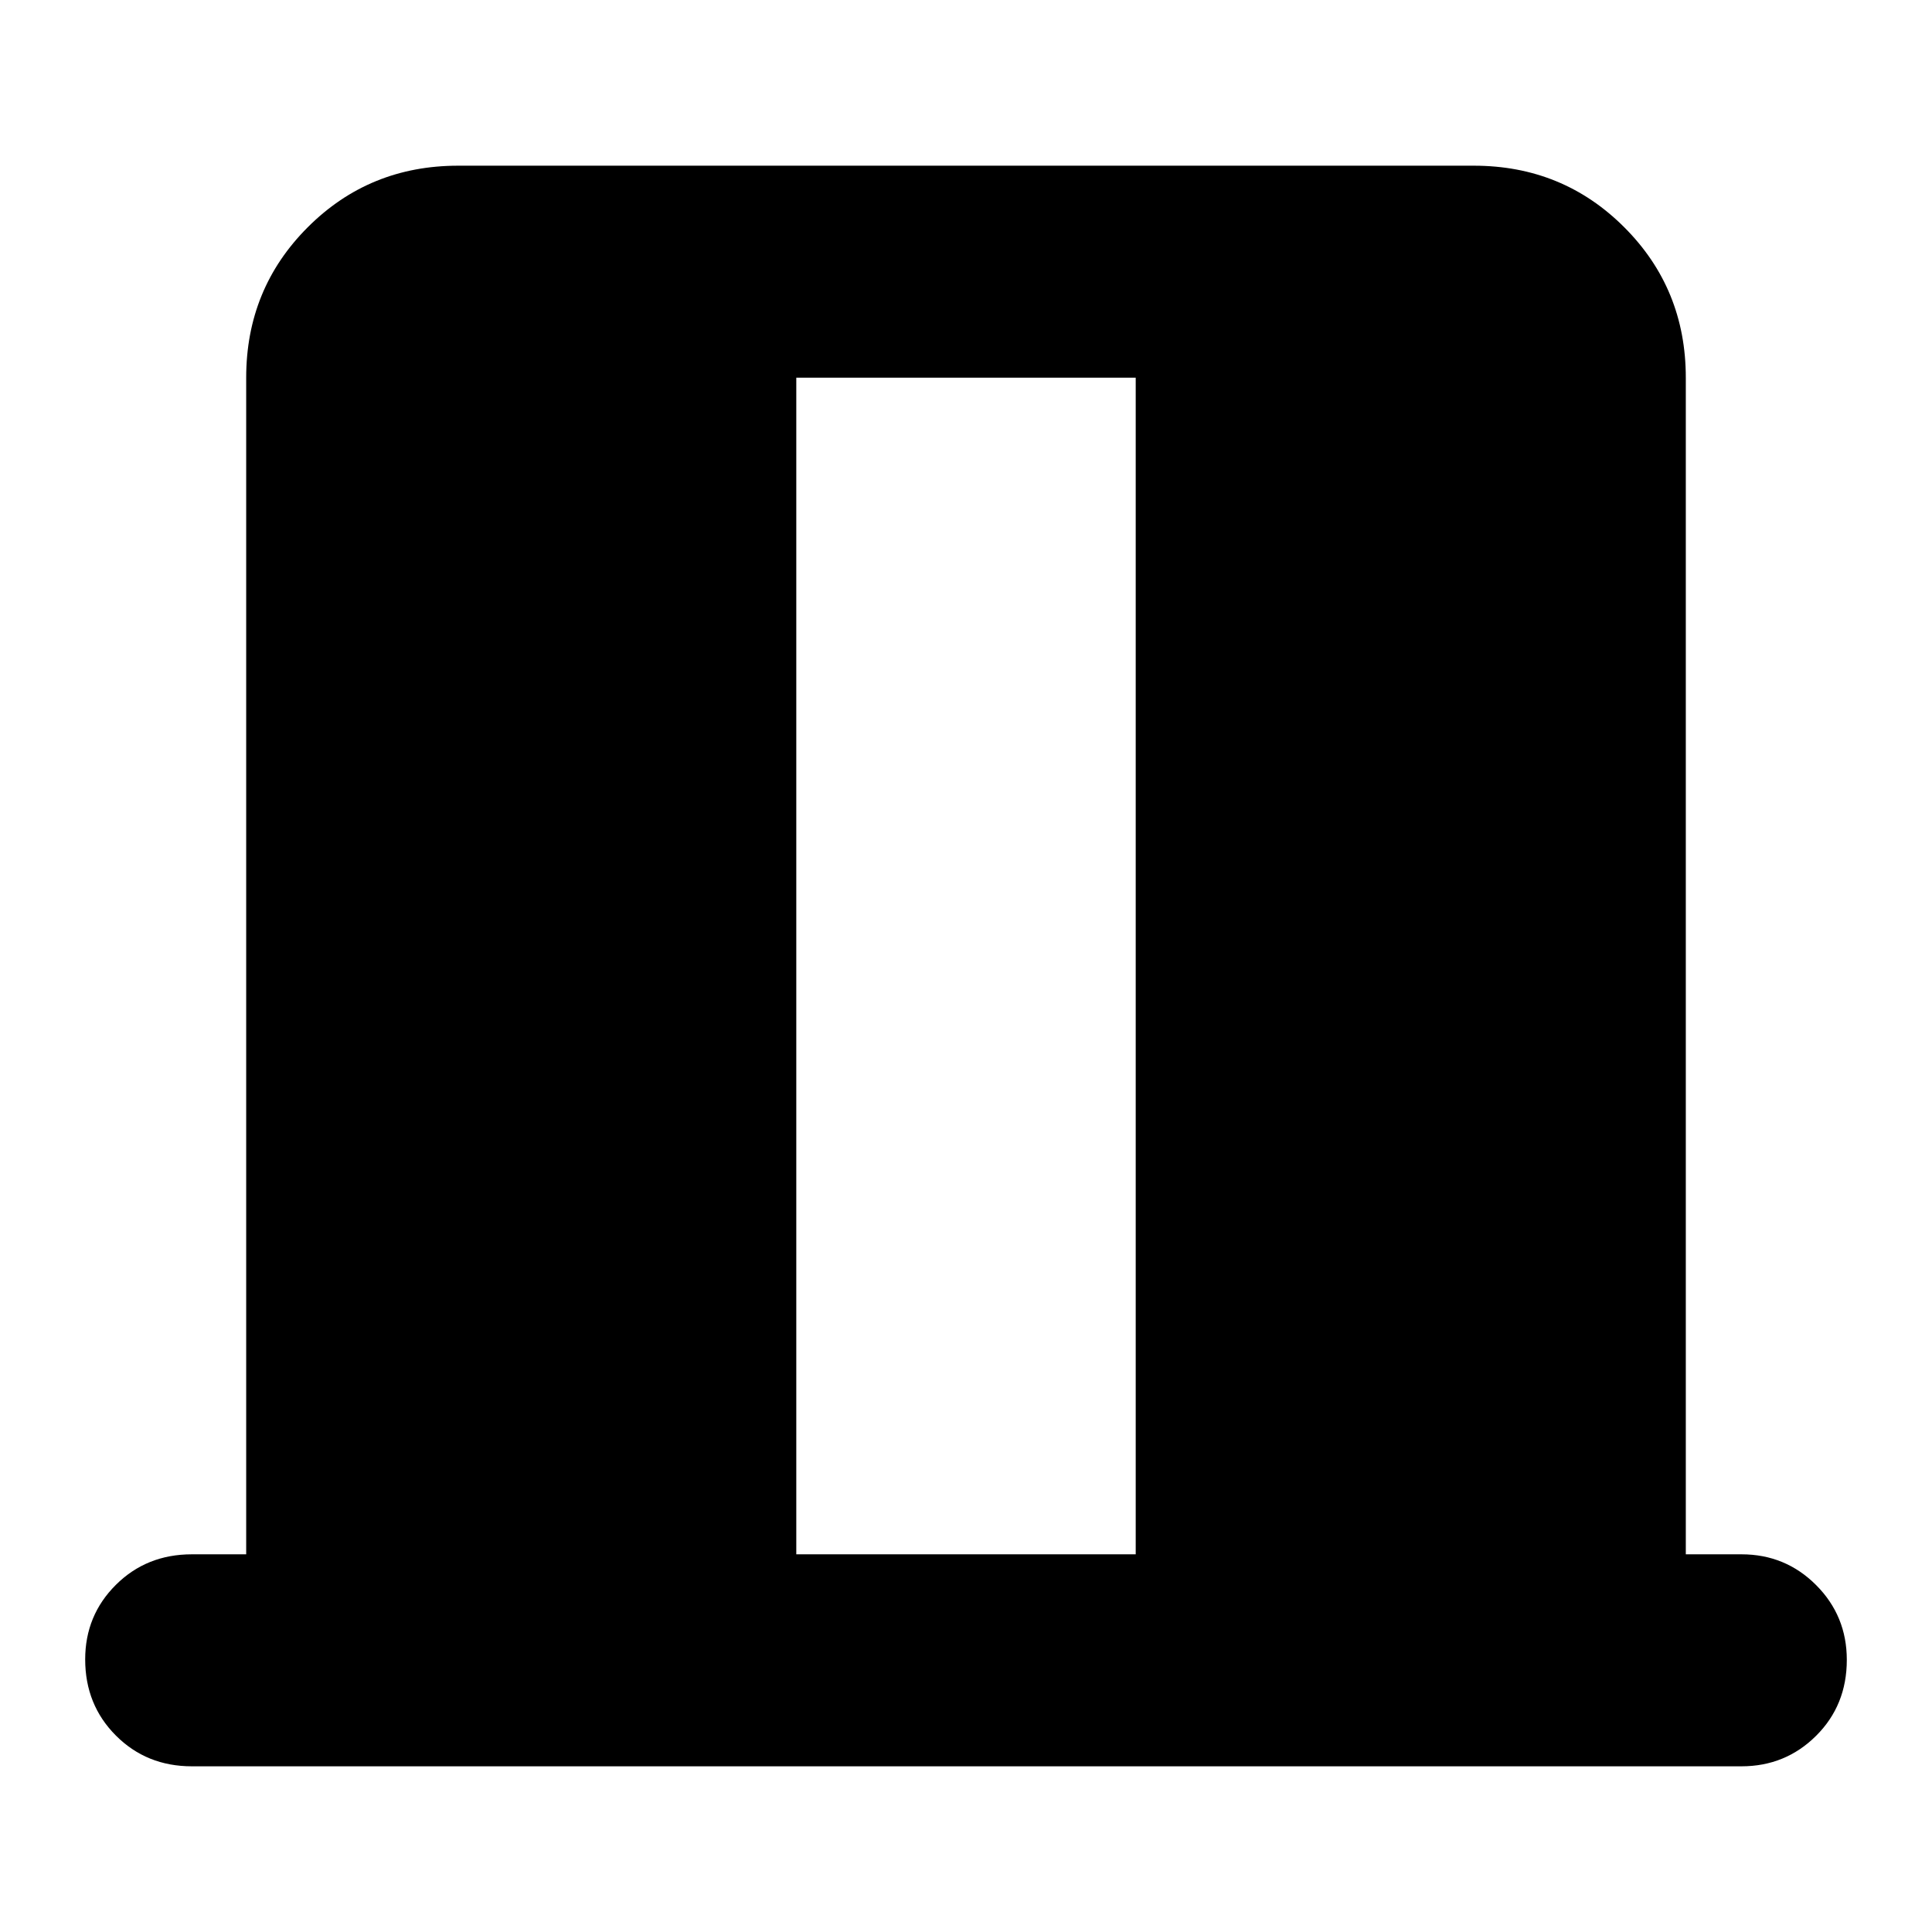 <svg xmlns="http://www.w3.org/2000/svg" height="40" viewBox="0 -960 960 960" width="40"><path d="M95.33-82.33q-22.5 0-37.75-15.29-15.25-15.28-15.25-37.83 0-21.88 15.25-37.05 15.25-15.17 37.75-15.17h27v-584.66q0-44.17 30.59-74.75 30.58-30.59 74.75-30.59h504.66q44.17 0 74.75 30.59 30.59 30.58 30.59 74.75v584.66h27.66q21.84 0 37.09 15.29 15.25 15.28 15.25 37.16 0 22.55-15.25 37.72-15.25 15.17-37.09 15.17h-770Zm300.34-105.34h168.66v-584.66H395.67v584.66Z"/></svg>